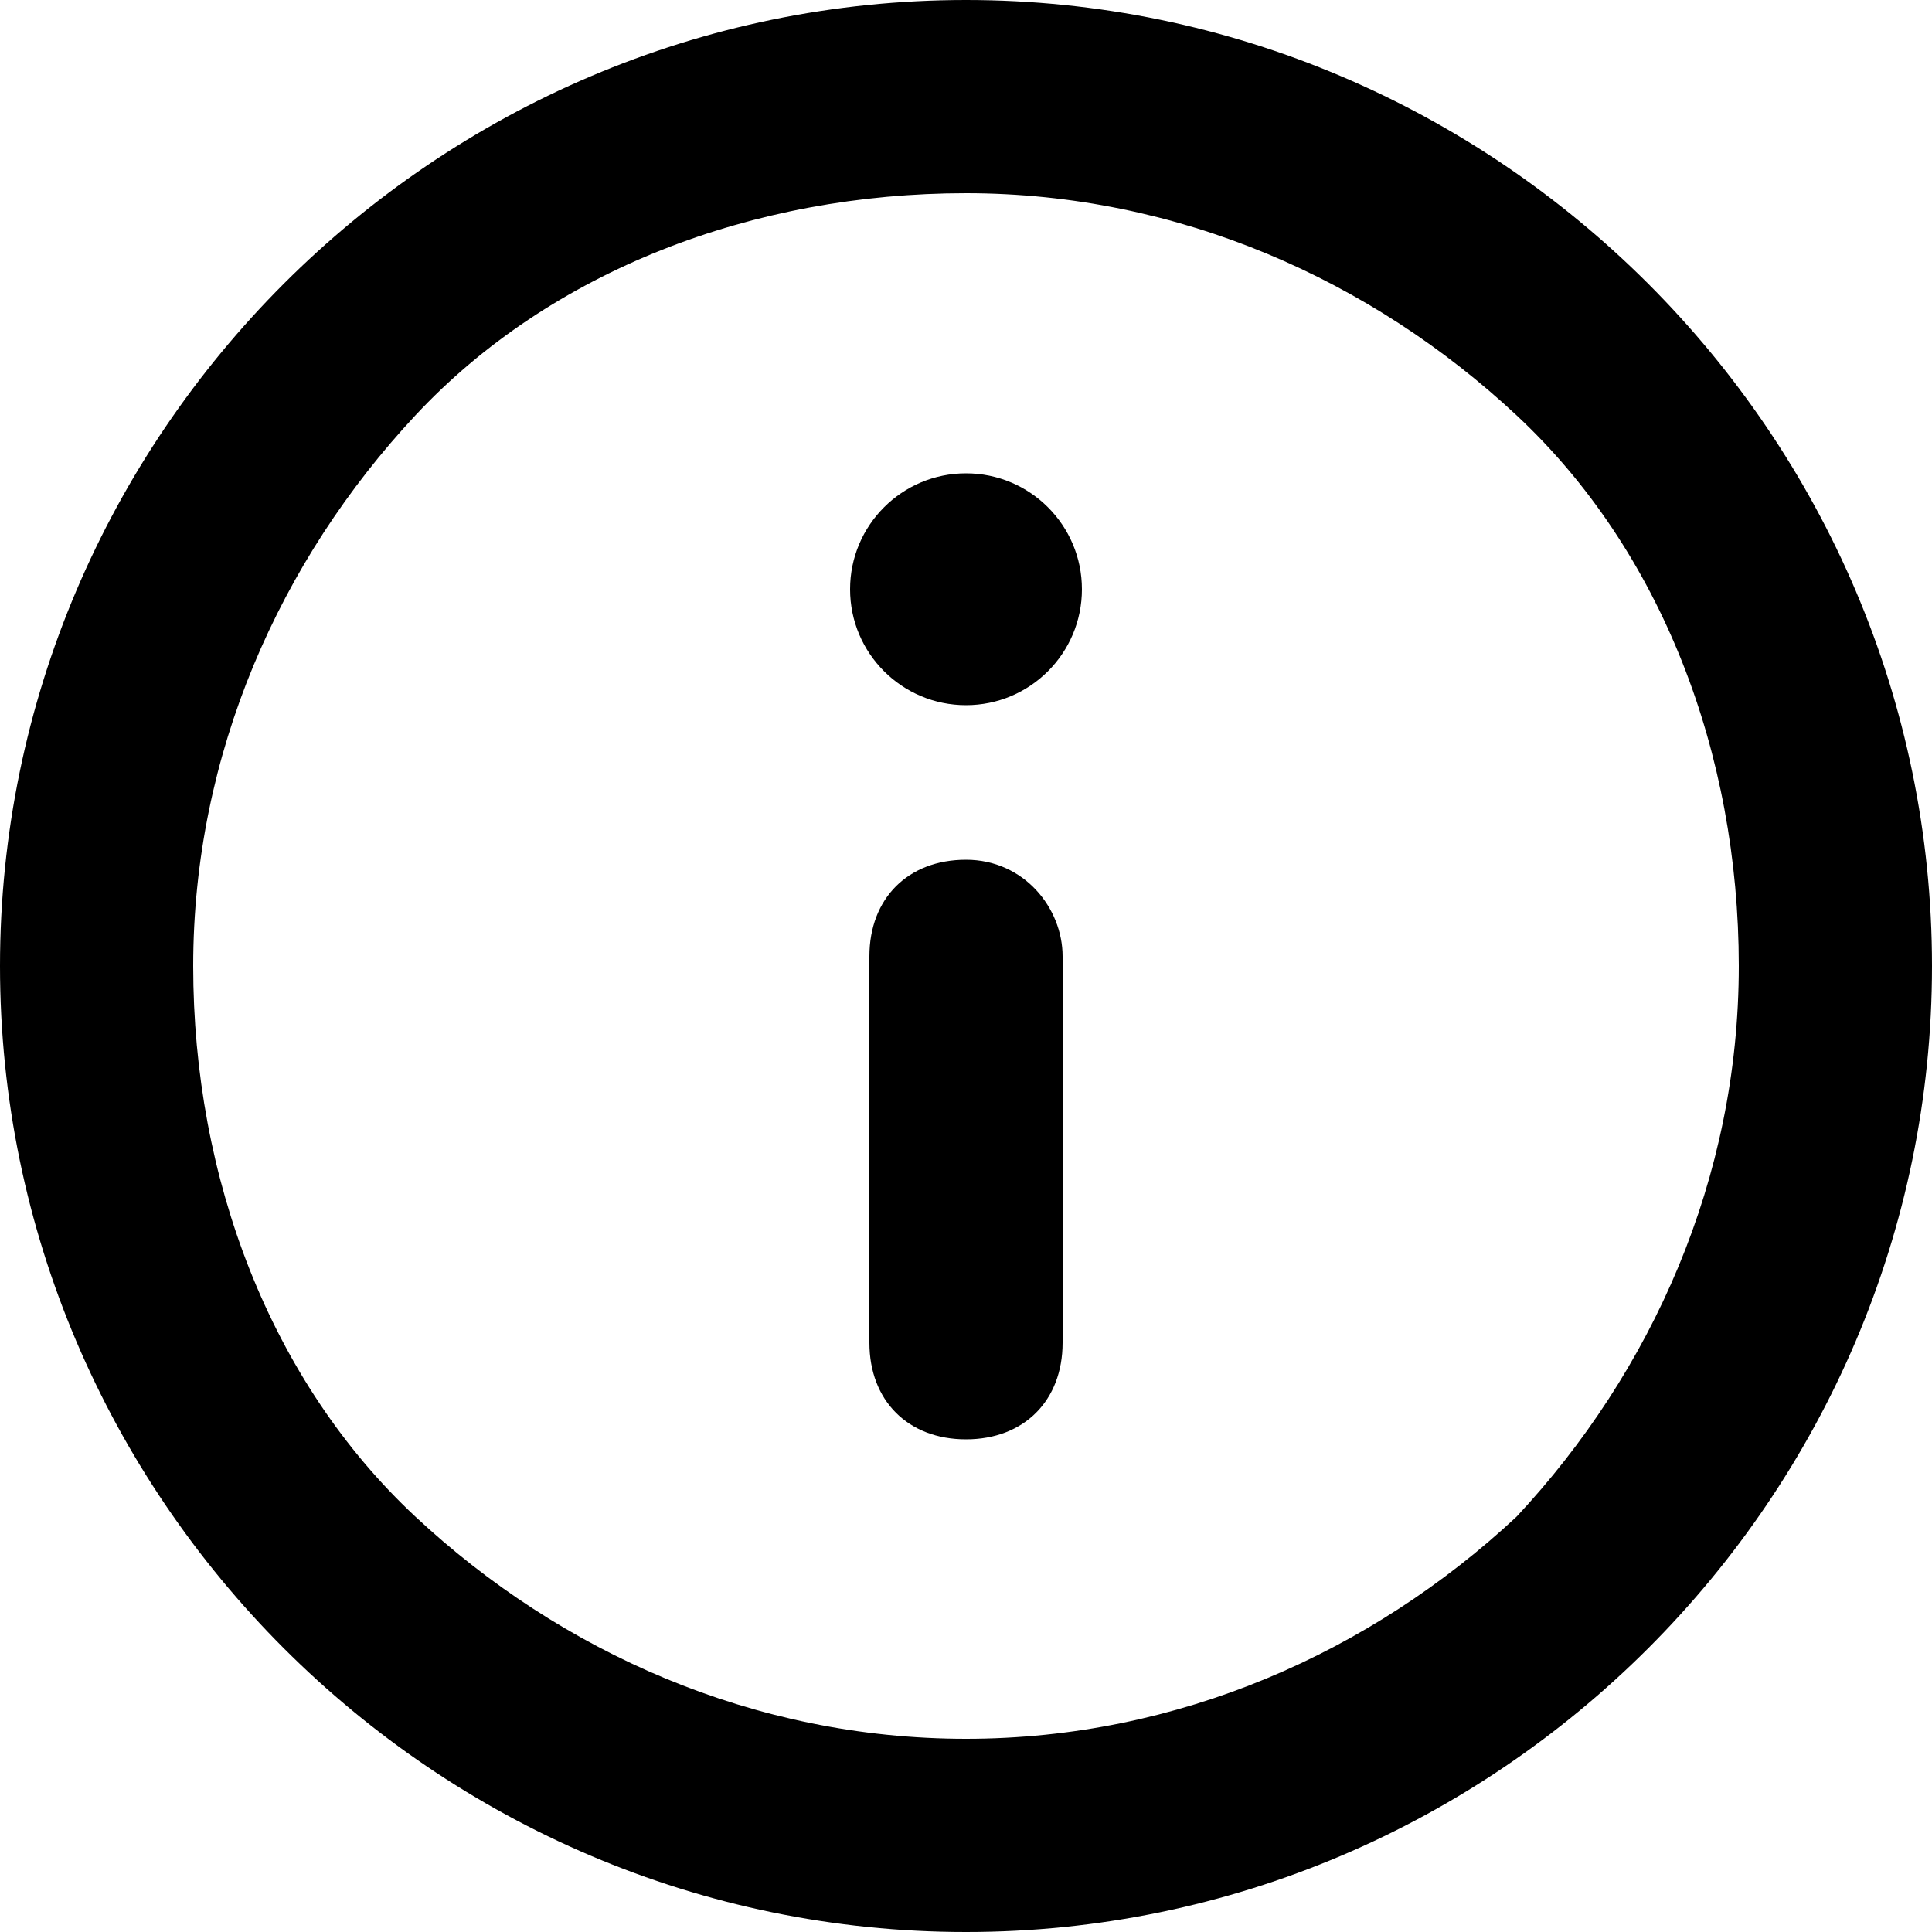 <svg viewBox="0 0 20 20"><path d="M10 0C4.5 0 0 4.5 0 10s4.5 10 10 10 10-4.5 10-10S15.5 0 10 0zm5.7 15.7C14.2 17.1 12.2 18 10 18s-4.2-.9-5.7-2.3S2 12.2 2 10s.9-4.2 2.3-5.7S7.8 2 10 2s4.2.9 5.7 2.3S18 7.8 18 10s-.9 4.2-2.3 5.7z"/><path d="M10 8.9c-.6 0-1 .4-1 1v4c0 .6.4 1 1 1s1-.4 1-1v-4c0-.5-.4-1-1-1z"/><circle cx="10" cy="6.1" r="1.2"/></svg>